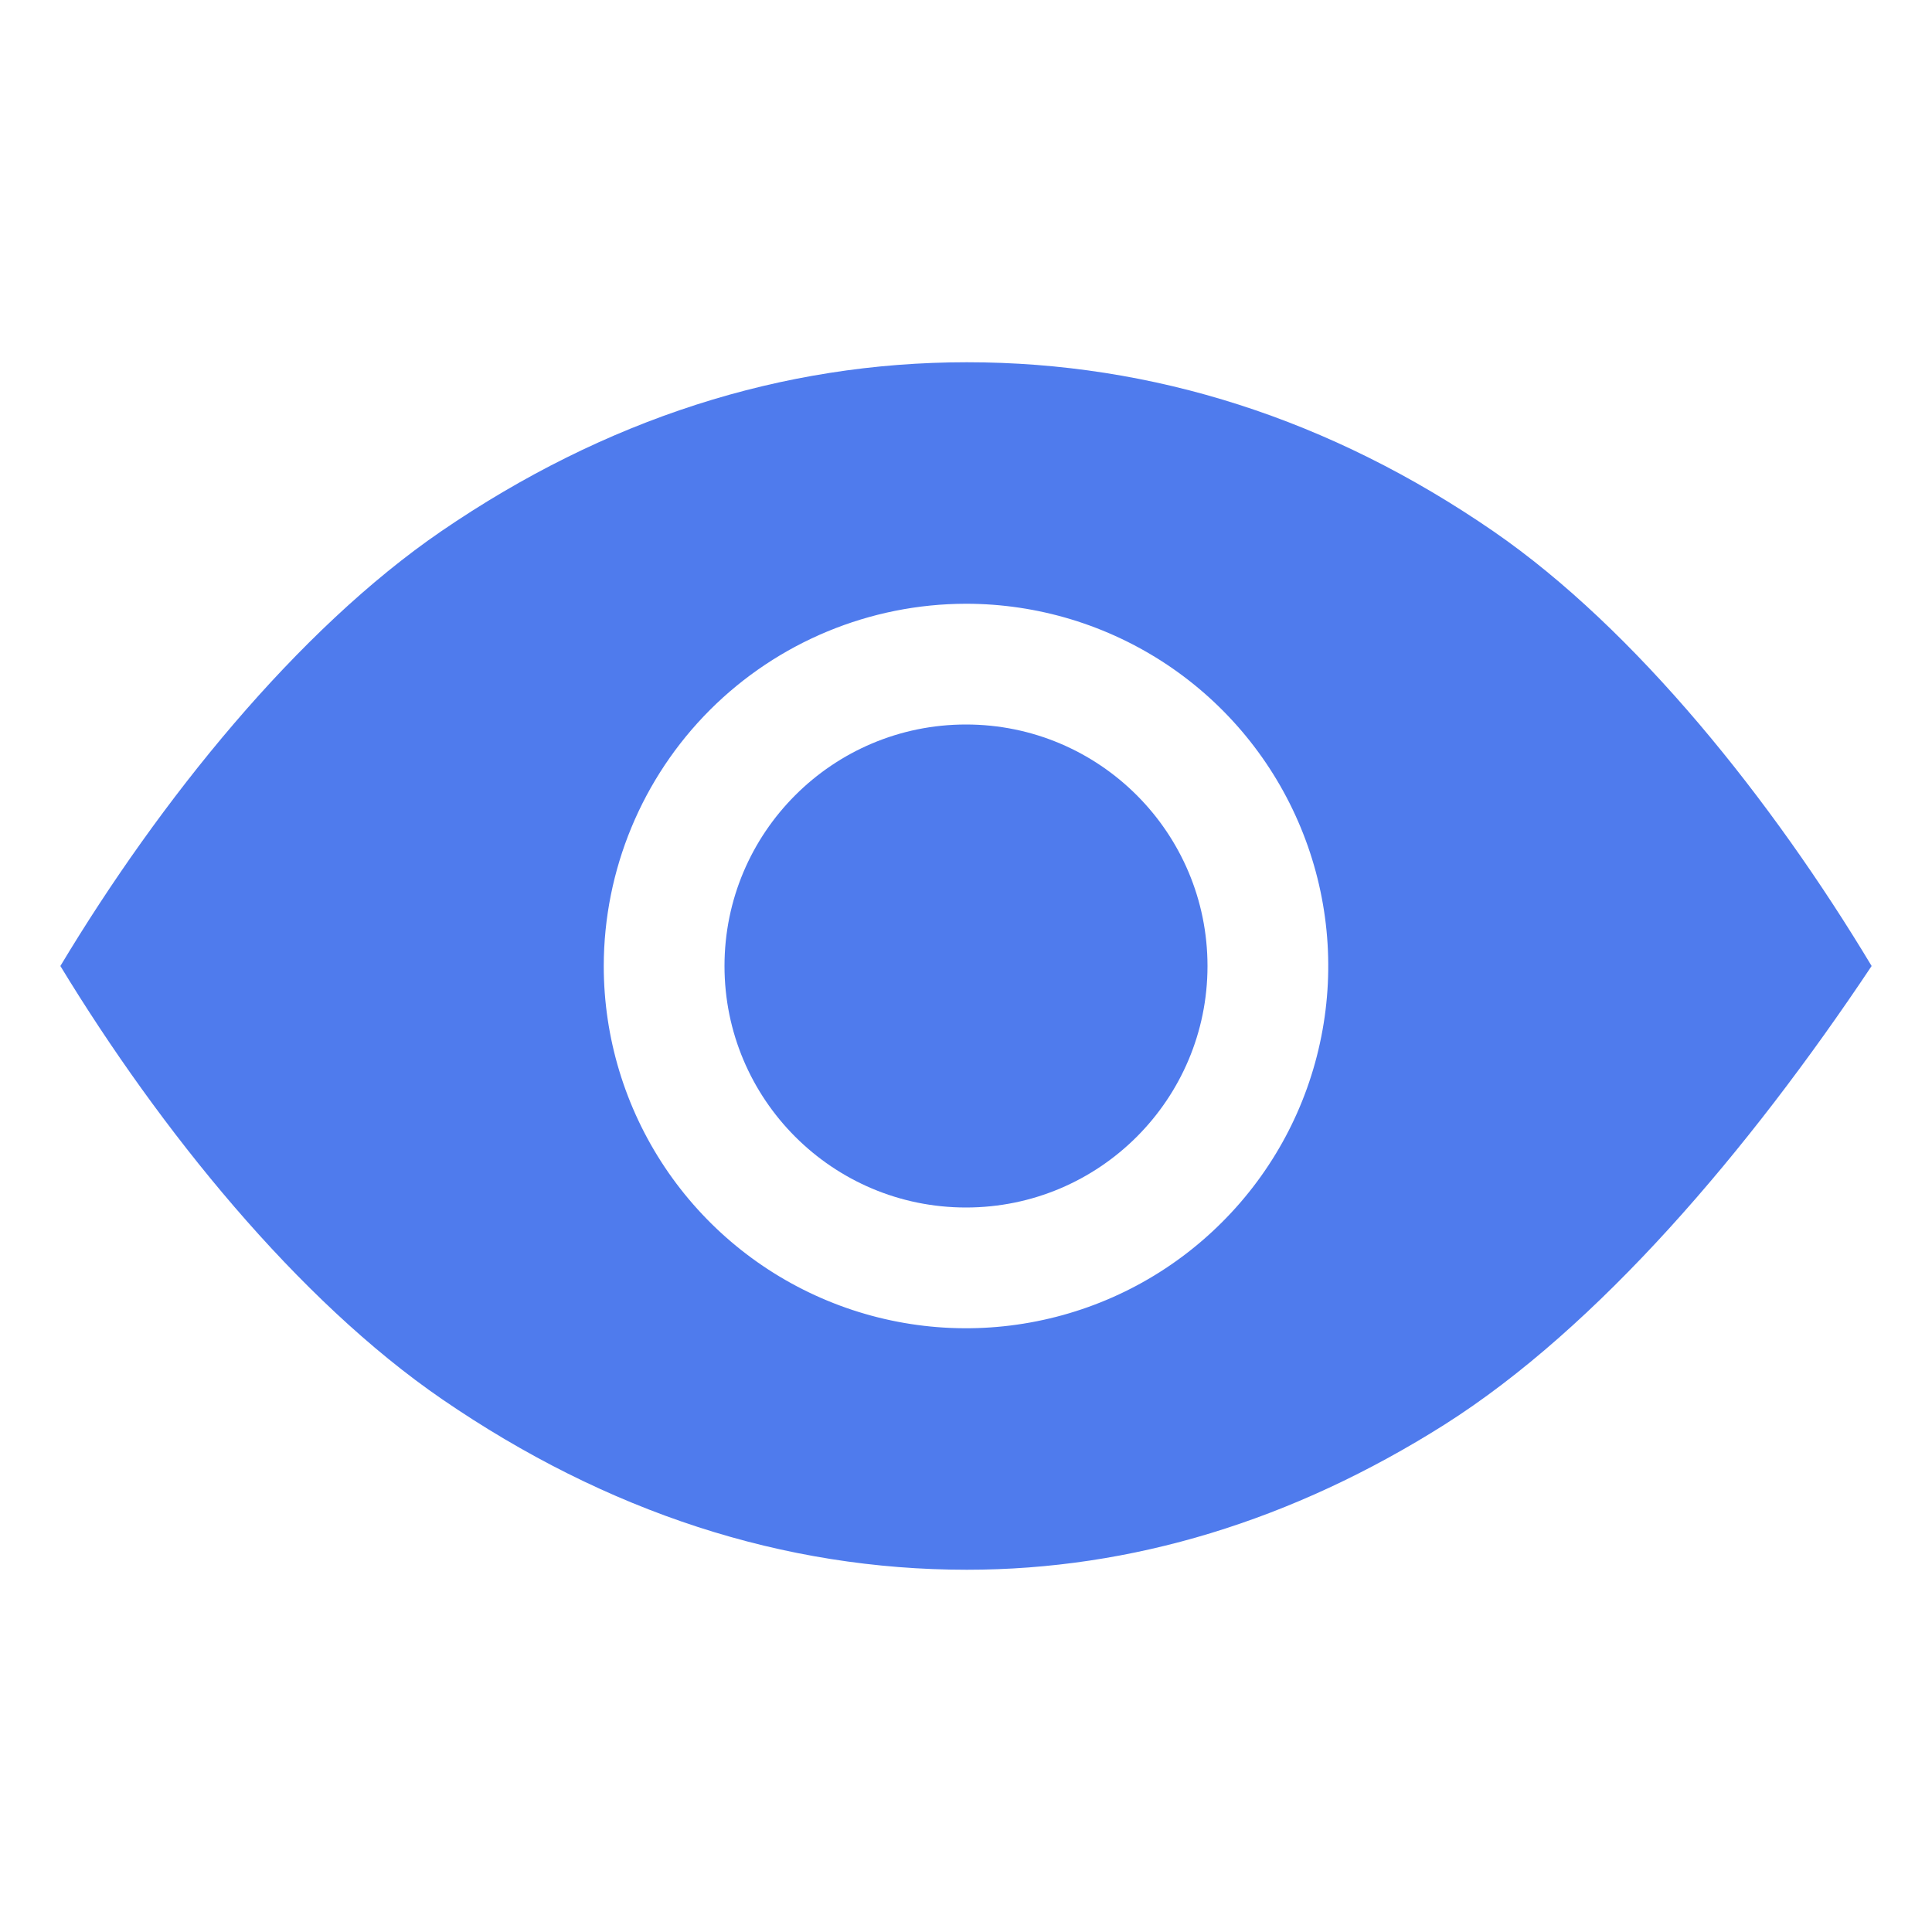 <svg width="28" height="28" viewBox="0 0 28 28" fill="none" xmlns="http://www.w3.org/2000/svg">
<path d="M14 10.5C12.067 10.5 10.5 12.067 10.5 14C10.5 15.933 12.067 17.5 14 17.5C15.933 17.5 17.5 15.933 17.5 14C17.5 12.067 15.933 10.5 14 10.5Z" fill="#4F7BED"/>
<path d="M6.408 20.279C8.799 21.919 11.358 22.75 14.013 22.75C16.402 22.75 18.732 22.039 20.936 20.646C23.159 19.237 25.338 16.68 27.125 14C25.68 11.594 23.704 9.12 21.645 7.701C19.284 6.075 16.716 5.25 14.013 5.25C11.333 5.25 8.771 6.074 6.395 7.699C4.303 9.133 2.313 11.604 0.875 14C2.318 16.375 4.315 18.843 6.408 20.279ZM14 8.75C15.038 8.75 16.053 9.058 16.917 9.635C17.78 10.212 18.453 11.032 18.85 11.991C19.248 12.95 19.352 14.006 19.149 15.024C18.947 16.043 18.447 16.978 17.712 17.712C16.978 18.447 16.043 18.947 15.024 19.149C14.006 19.352 12.95 19.248 11.991 18.85C11.032 18.453 10.212 17.78 9.635 16.917C9.058 16.053 8.75 15.038 8.75 14C8.752 12.608 9.305 11.274 10.289 10.289C11.274 9.305 12.608 8.752 14 8.75Z" fill="#4F7BED"/>
</svg>
